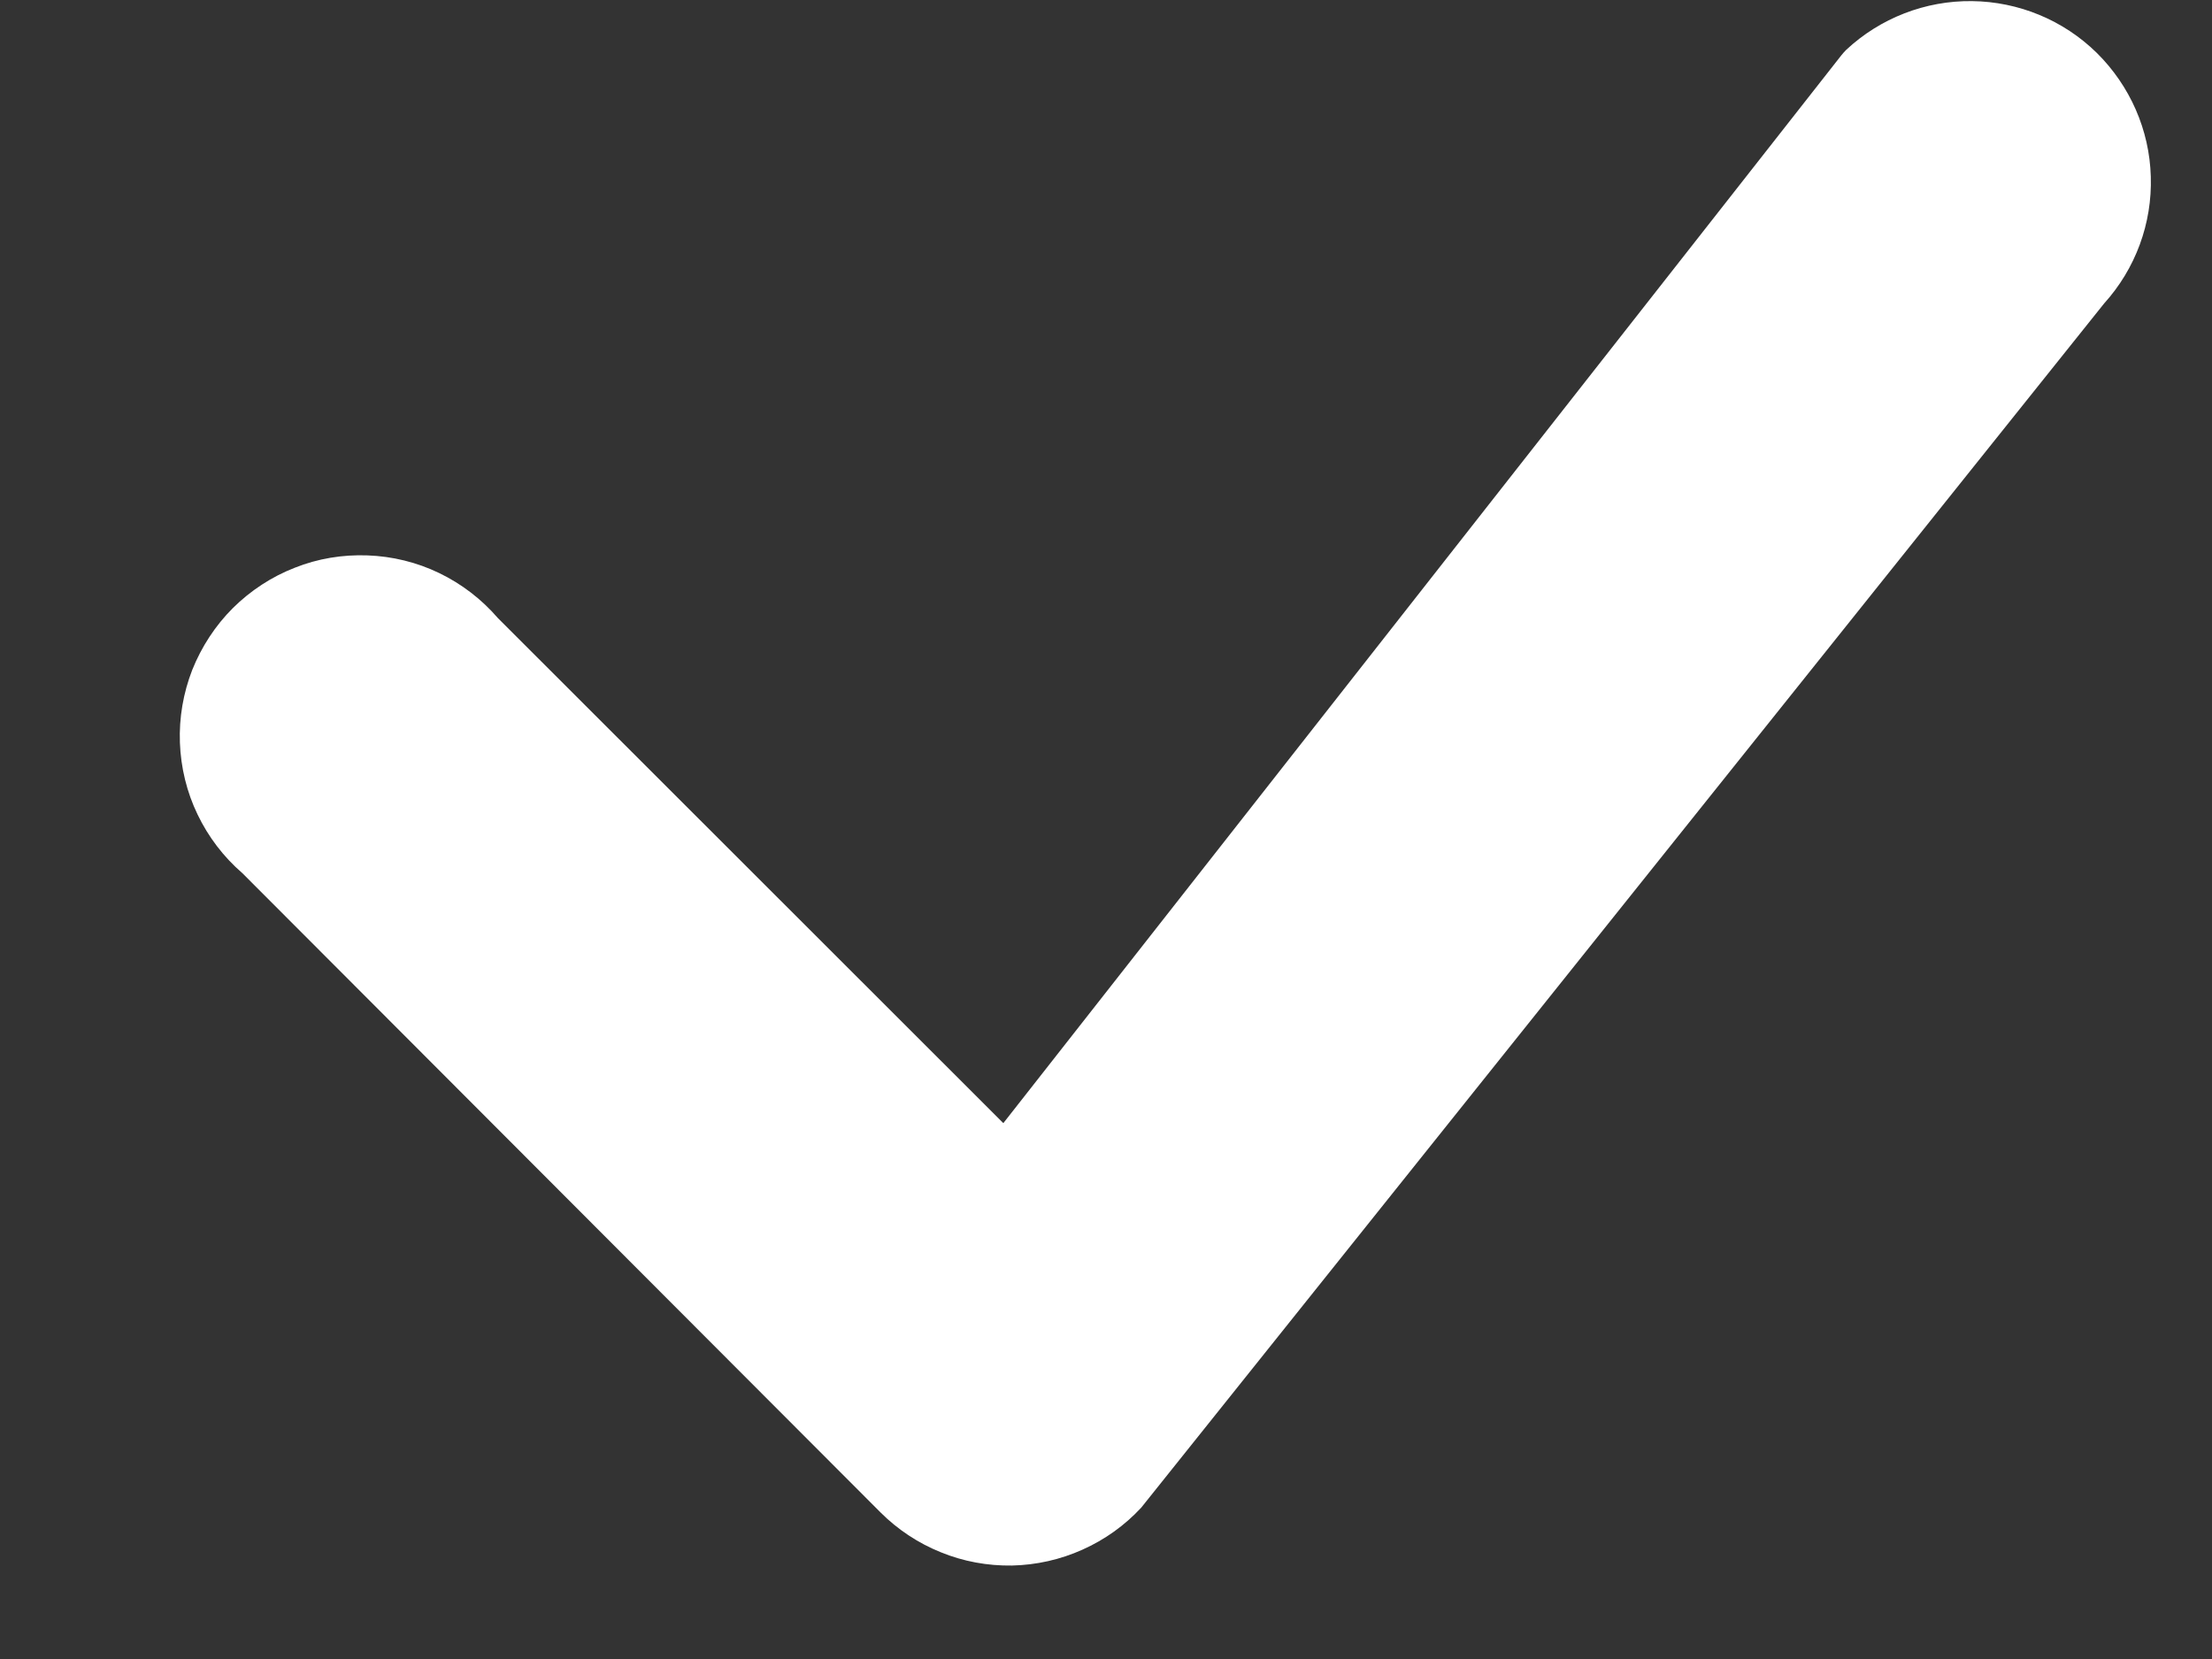 <svg width="12" height="9" viewBox="0 0 12 9" fill="none" xmlns="http://www.w3.org/2000/svg">
<rect x="0" y="0" width="12" height="9" fill="#333333" stroke="none"/>
<path d="M10.015 0.271C10.2 0.098 10.445 0.003 10.698 0.006C10.951 0.009 11.194 0.109 11.375 0.287C11.555 0.465 11.661 0.705 11.668 0.958C11.676 1.212 11.585 1.458 11.415 1.646L6.191 8.179C6.101 8.276 5.993 8.353 5.872 8.407C5.752 8.461 5.622 8.49 5.49 8.493C5.358 8.495 5.226 8.471 5.104 8.421C4.982 8.372 4.87 8.298 4.777 8.205L1.315 4.737C1.213 4.649 1.13 4.54 1.072 4.419C1.013 4.297 0.981 4.164 0.976 4.029C0.971 3.894 0.994 3.76 1.043 3.634C1.093 3.509 1.168 3.394 1.263 3.299C1.359 3.204 1.473 3.129 1.599 3.08C1.724 3.03 1.859 3.008 1.994 3.013C2.129 3.018 2.261 3.05 2.383 3.109C2.505 3.168 2.613 3.251 2.701 3.353L5.443 6.093L9.99 0.299C9.998 0.289 10.007 0.279 10.016 0.27L10.015 0.271Z" fill="white"/>
</svg>
